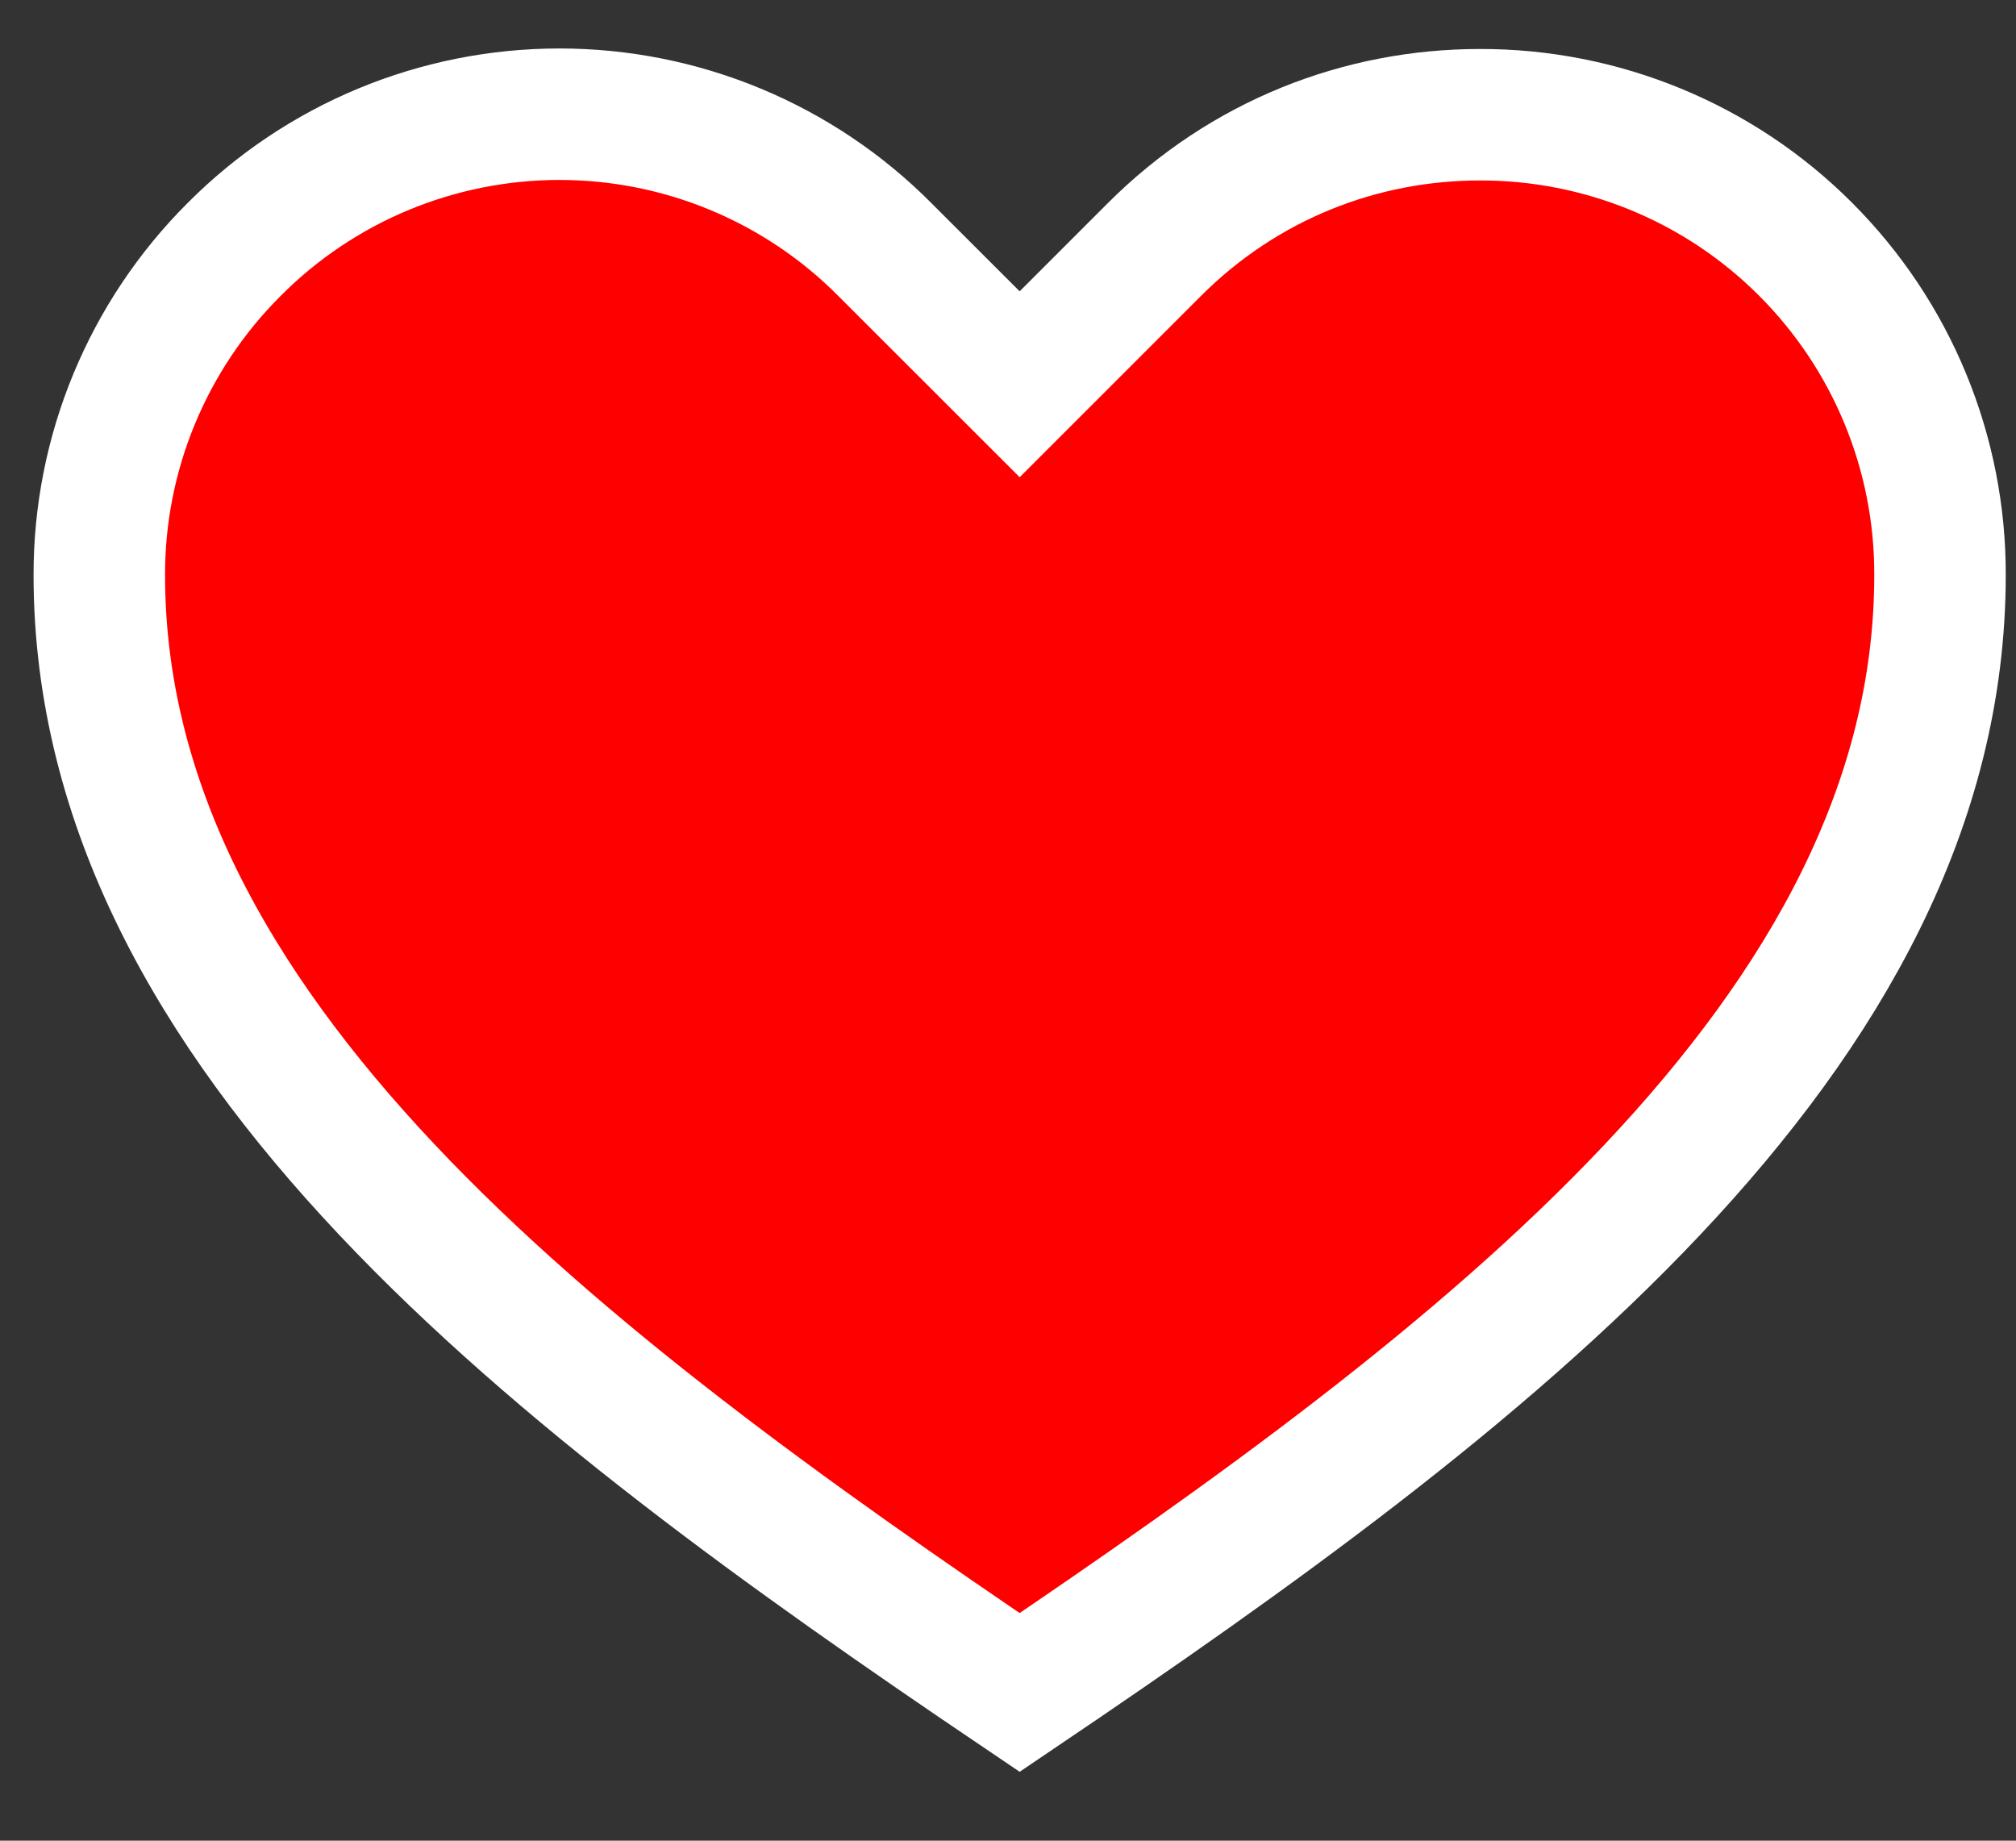 <svg width="23" height="21" viewBox="0 0 23 21" fill="none" xmlns="http://www.w3.org/2000/svg">
<rect x="0" y="0" width="23" height="21" fill="#333333" stroke="none"/>
<path d="M11.633 19.309C16.883 15.762 22.133 11.809 22.133 6.559C22.135 5.869 22 5.186 21.737 4.548C21.474 3.91 21.087 3.331 20.599 2.843C20.112 2.355 19.532 1.968 18.894 1.705C18.256 1.442 17.573 1.307 16.883 1.309C15.533 1.309 14.198 1.819 13.17 2.847L11.633 4.384L10.095 2.847C9.609 2.357 9.03 1.969 8.393 1.704C7.756 1.439 7.073 1.303 6.383 1.303C5.693 1.303 5.01 1.439 4.372 1.704C3.735 1.969 3.157 2.357 2.67 2.847C2.182 3.334 1.795 3.913 1.531 4.55C1.267 5.187 1.132 5.87 1.133 6.559C1.133 11.809 6.383 15.762 11.633 19.309Z" fill="#FF0000" stroke="white" stroke-width="1.5"/>
</svg>
